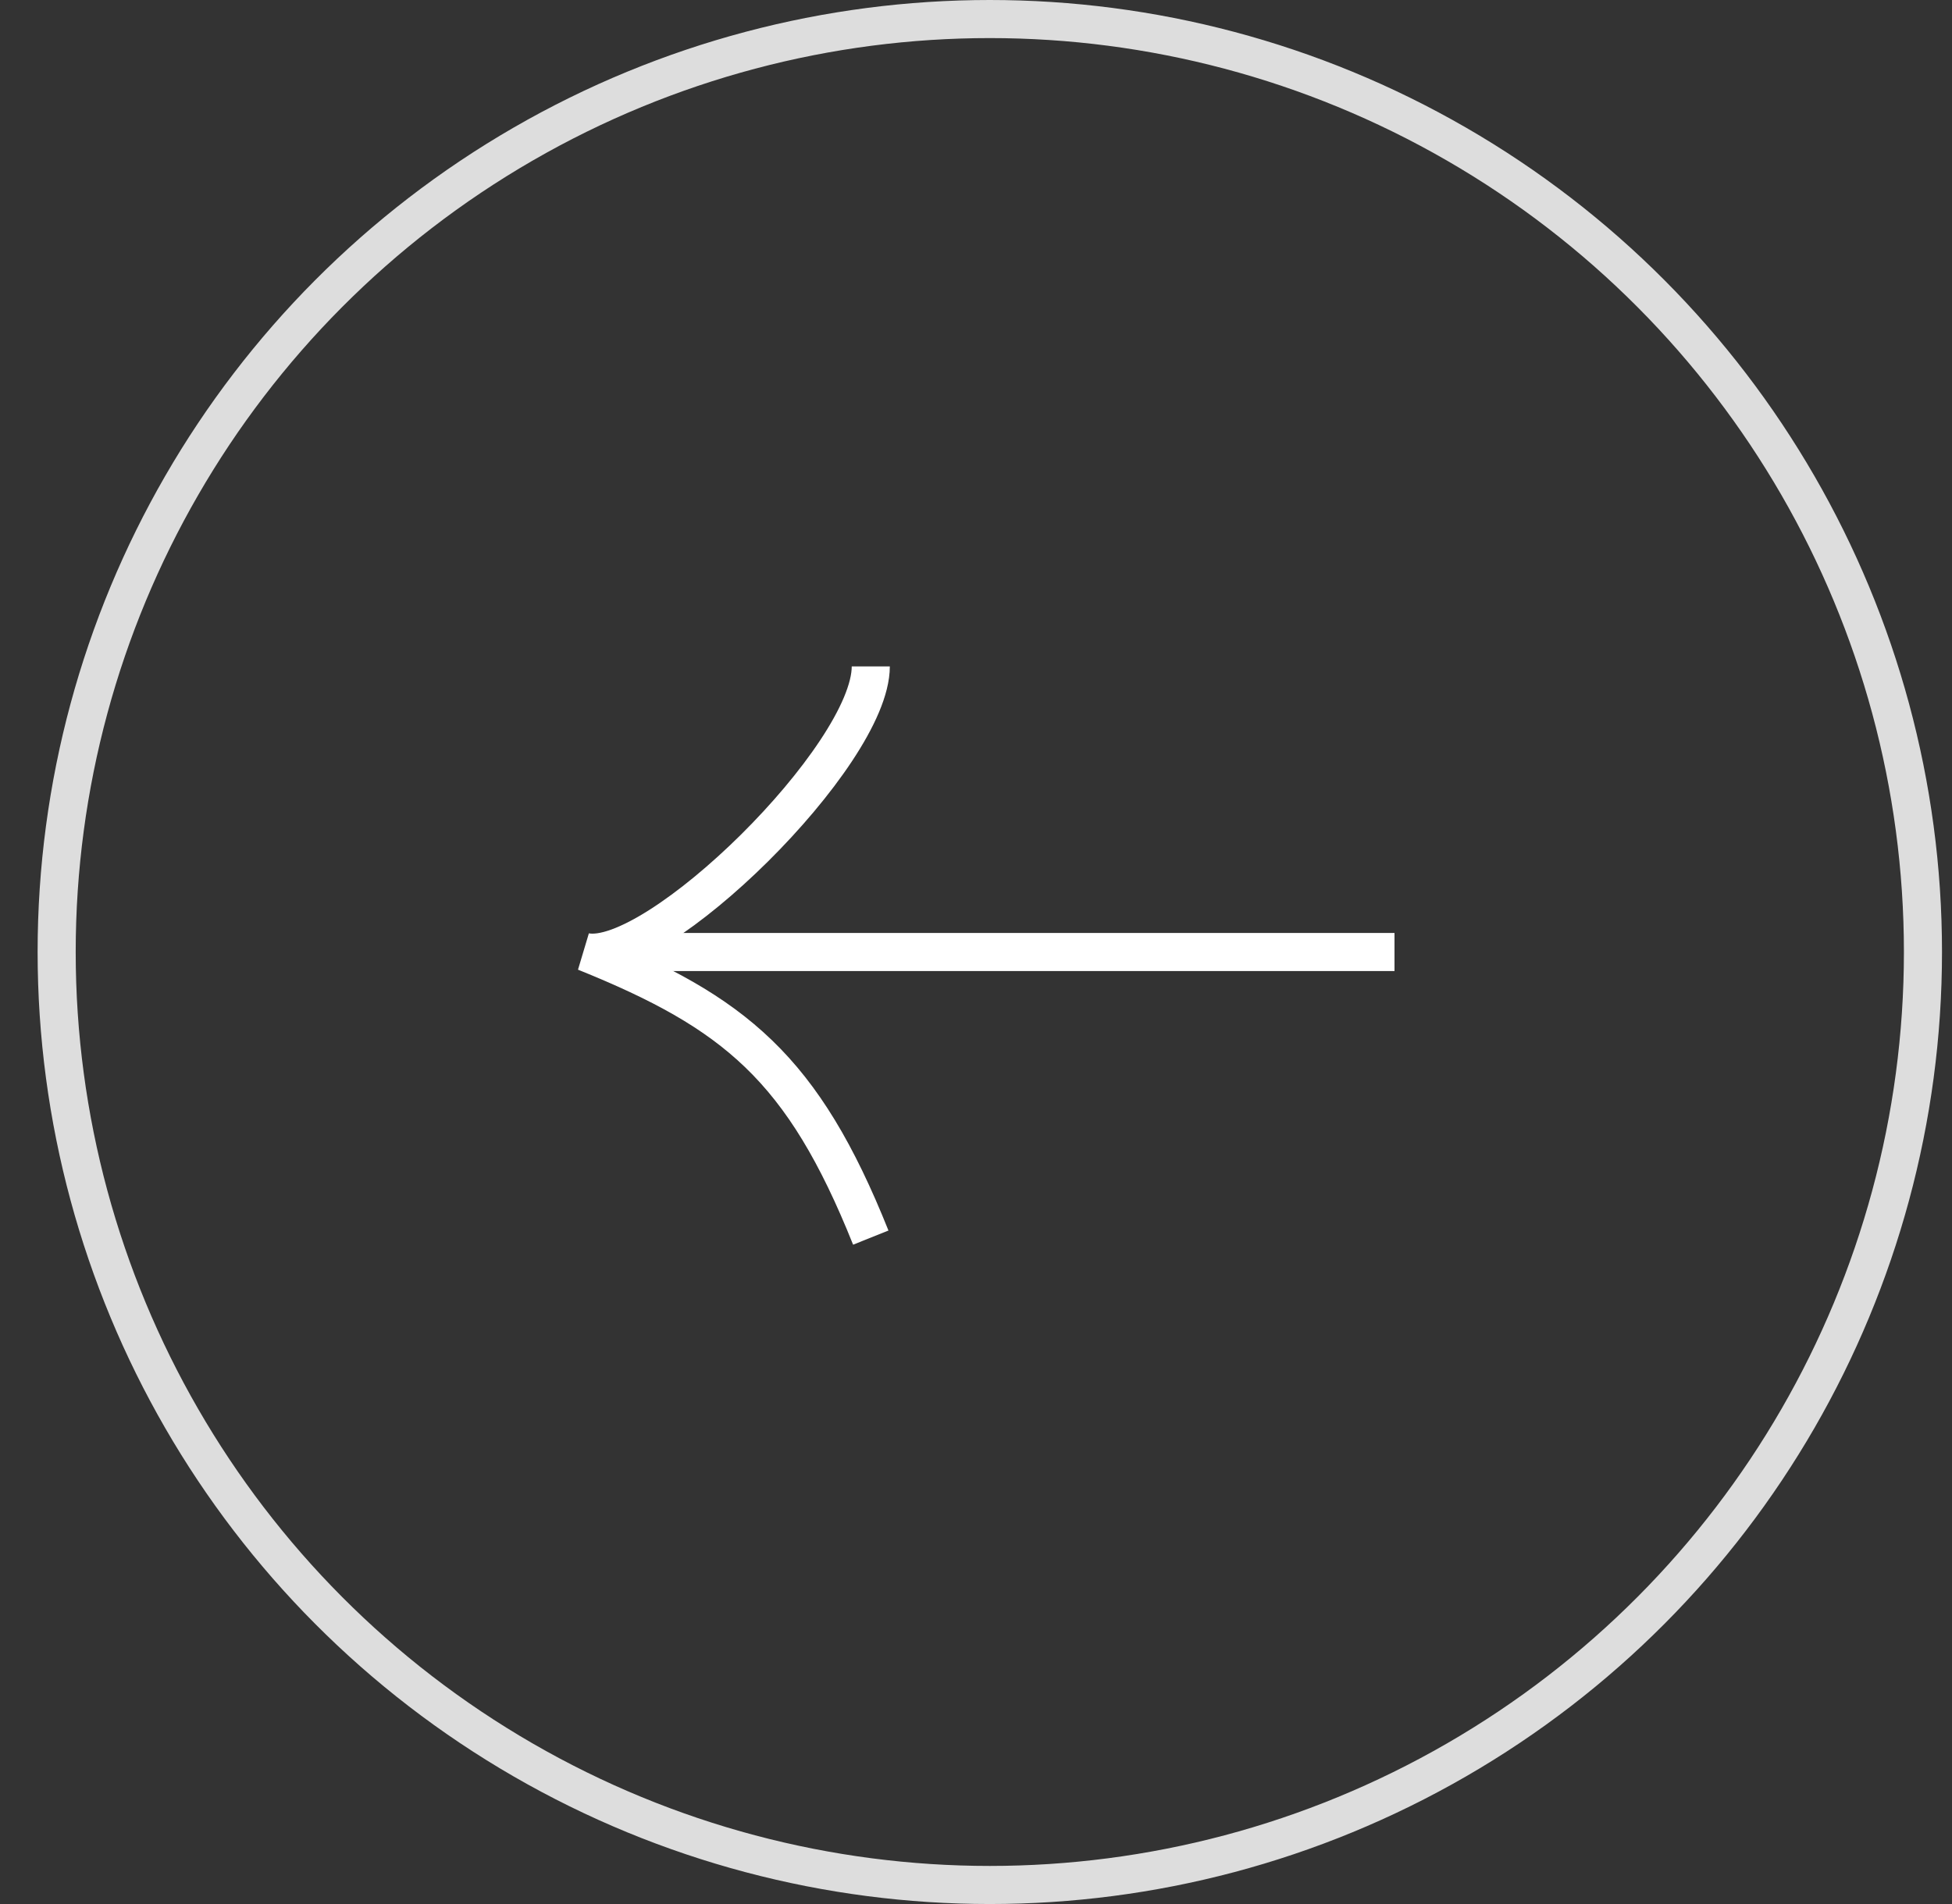 <svg width="41" height="40" viewBox="0 0 41 40" fill="none" xmlns="http://www.w3.org/2000/svg">
<rect x="0" y="0" width="41" height="40" fill="#333333" stroke="none"/>
<circle cx="20.79" cy="20" r="19.6" stroke="#DDDDDD" stroke-width="0.8"/>
<path d="M18.29 14C18.29 15.875 13.778 20.299 12.29 20C15.441 21.272 16.865 22.439 18.29 26" stroke="white" stroke-width="0.8"/>
<path d="M13.29 20H29.29" stroke="white" stroke-width="0.8"/>
</svg>
